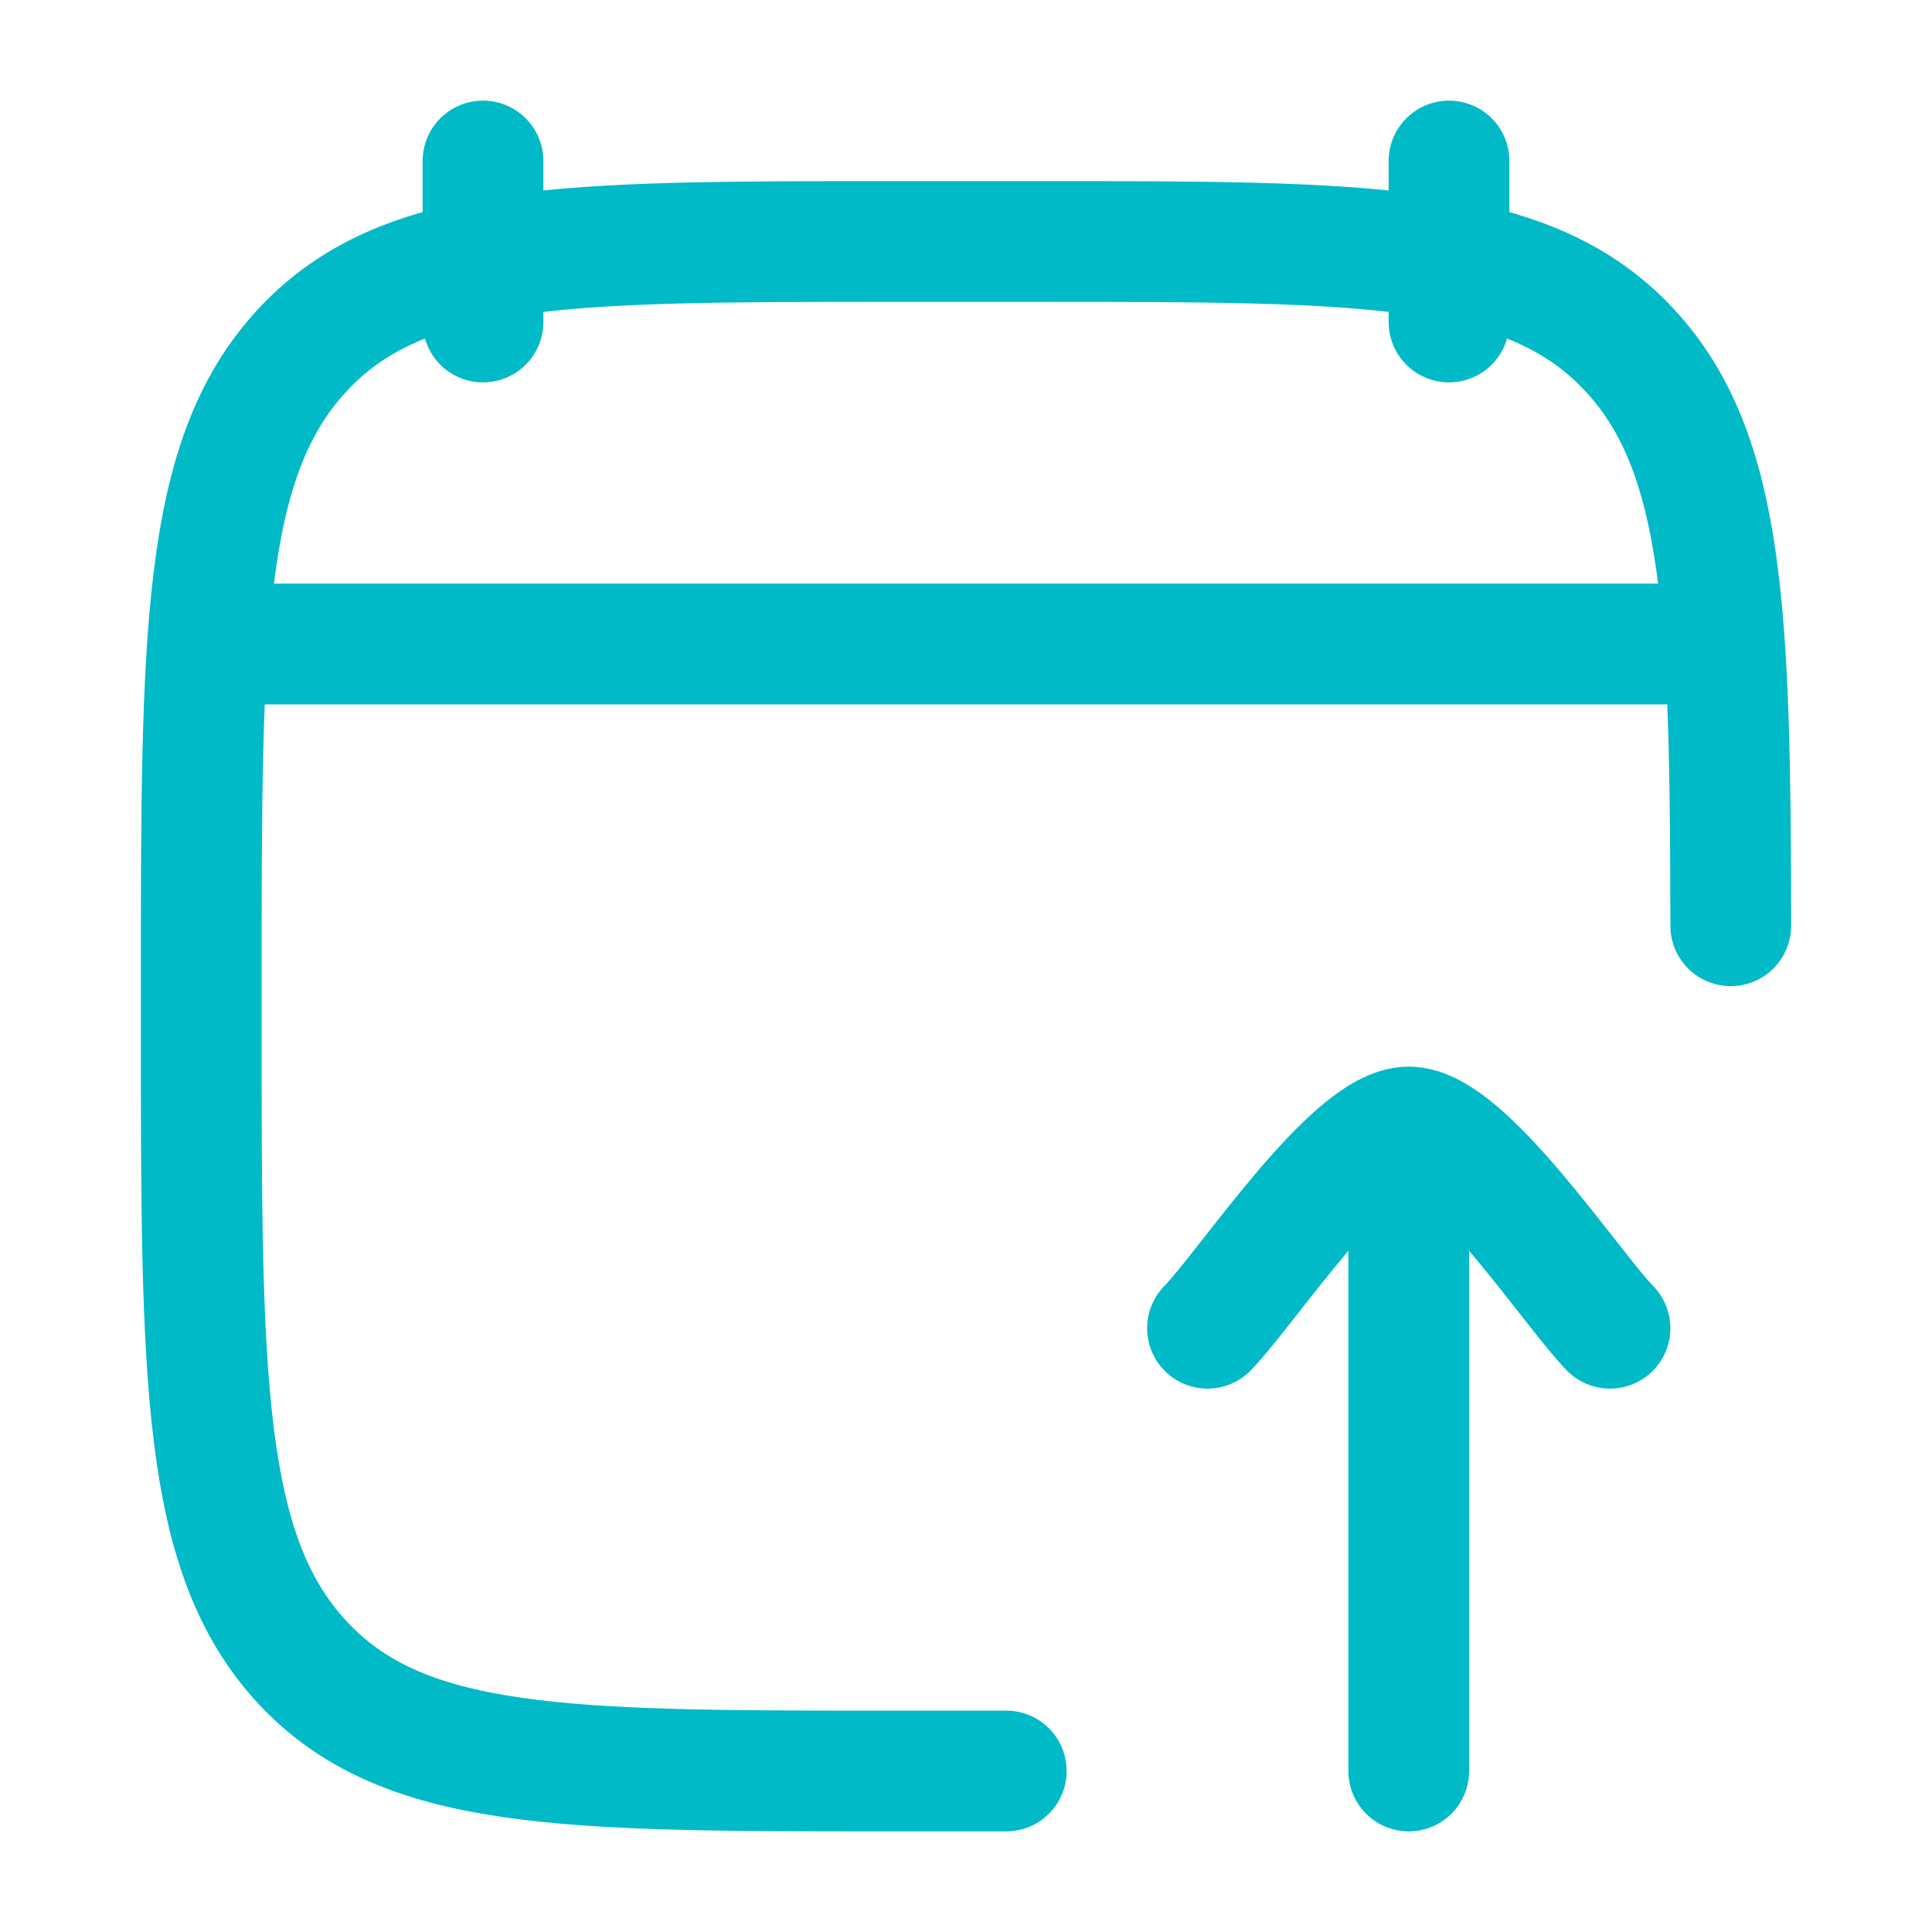 <svg xmlns="http://www.w3.org/2000/svg" width="24" height="24" viewBox="0 0 24 24" fill="none">
<path d="M15 16.5C15.492 15.994 16.8 14 17.5 14M20 16.5C19.509 15.994 18.2 14 17.5 14M17.5 14V22" stroke="#00bac7" stroke-width="1.5" stroke-linecap="round" stroke-linejoin="round"/>
<path d="M18 2V4M6 2V4" stroke="#00bac7" stroke-width="1.5" stroke-linecap="round" stroke-linejoin="round"/>
<path d="M12.5 22H11.05C7.019 22 5.004 22 3.752 20.646C2.5 19.293 2.5 17.114 2.5 12.757V12.243C2.5 7.886 2.5 5.707 3.752 4.354C5.004 3 7.019 3 11.05 3H12.95C16.98 3 18.996 3 20.248 4.354C21.427 5.628 21.496 7.634 21.5 11.5" stroke="#00bac7" stroke-width="1.5" stroke-linecap="round" stroke-linejoin="round"/>
<path d="M3 8H21" stroke="#00bac7" stroke-width="1.5" stroke-linecap="round" stroke-linejoin="round"/>
</svg>